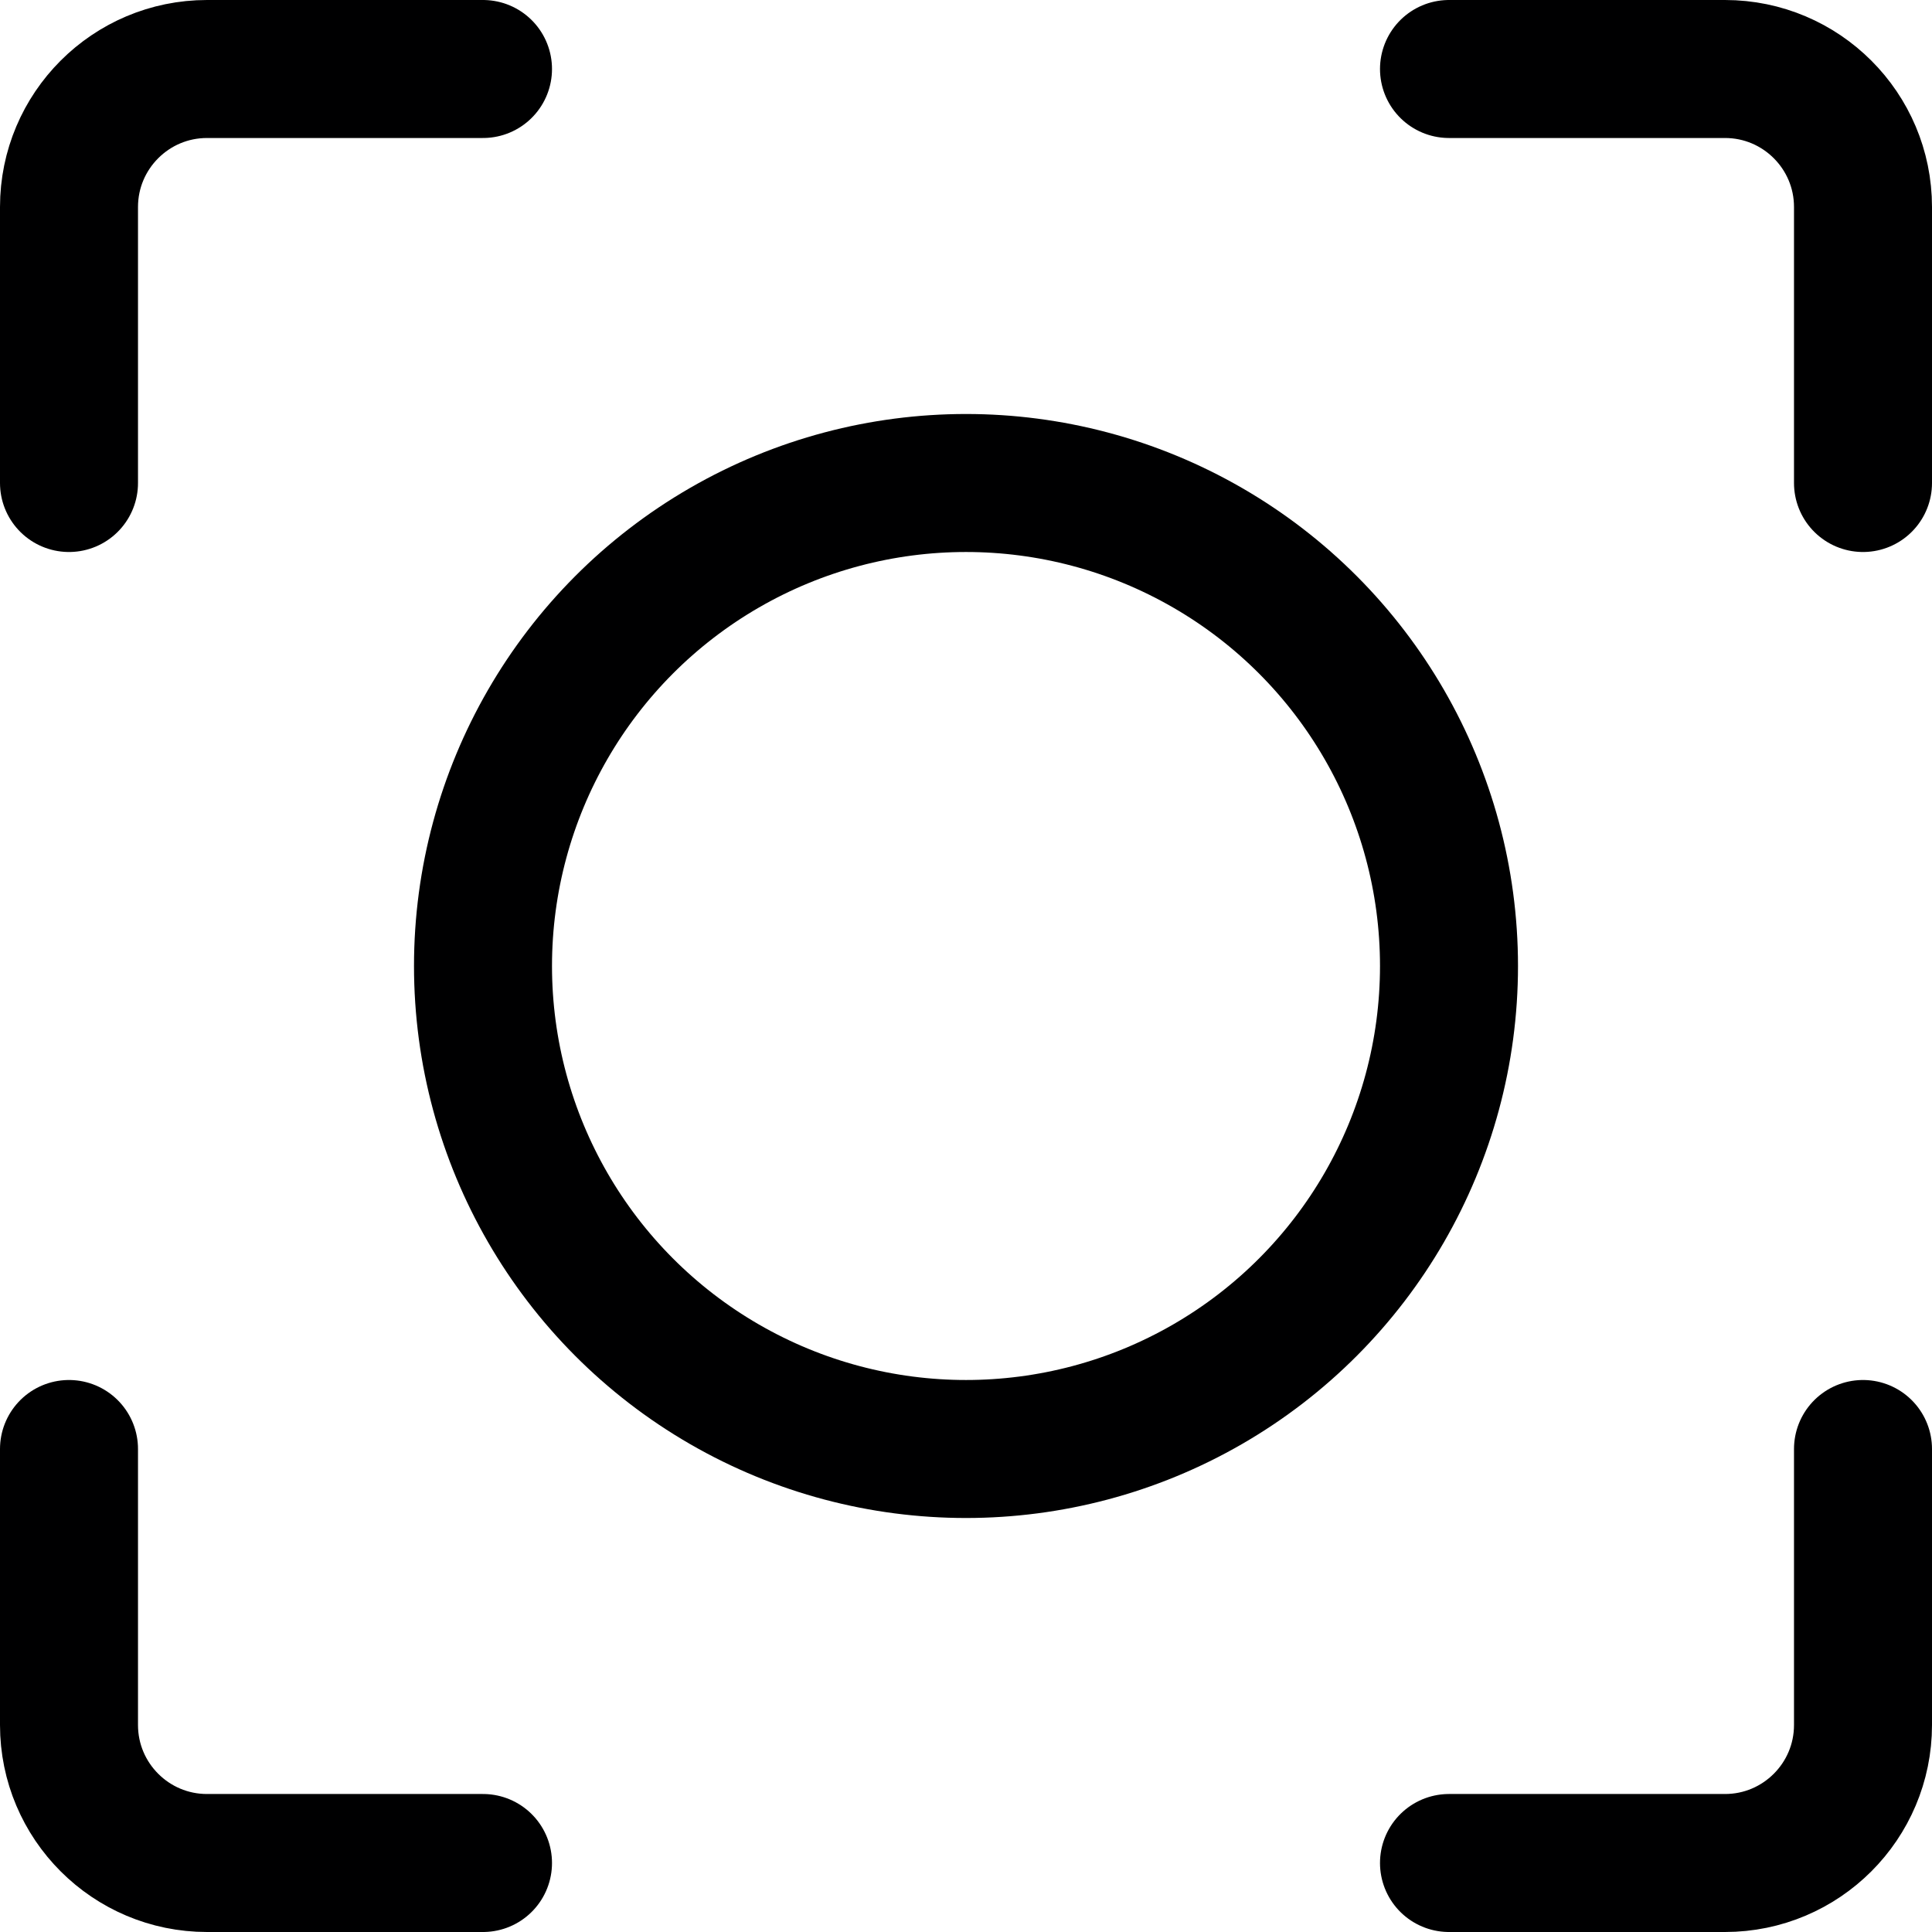 <svg xmlns="http://www.w3.org/2000/svg" width="14" height="14" viewBox="0 0 14 14"><g fill="none" fill-rule="evenodd" stroke-linecap="round" stroke-linejoin="round"><path stroke="#000001" d="M10.5.5 12.5.5C13.052.5 13.5.948 13.5 1.5L13.5 3.5M.5 3.5.5 1.5C.5.948.948.5 1.5.5L3.5.5M10.5 13.5 12.5 13.5C13.052 13.5 13.5 13.052 13.5 12.5L13.5 10.5M.5 10.5.5 12.5C.5 13.052.948 13.5 1.5 13.5L3.5 13.5"/><circle cx="7" cy="7" r="3.5" stroke="#000001"/></g></svg>